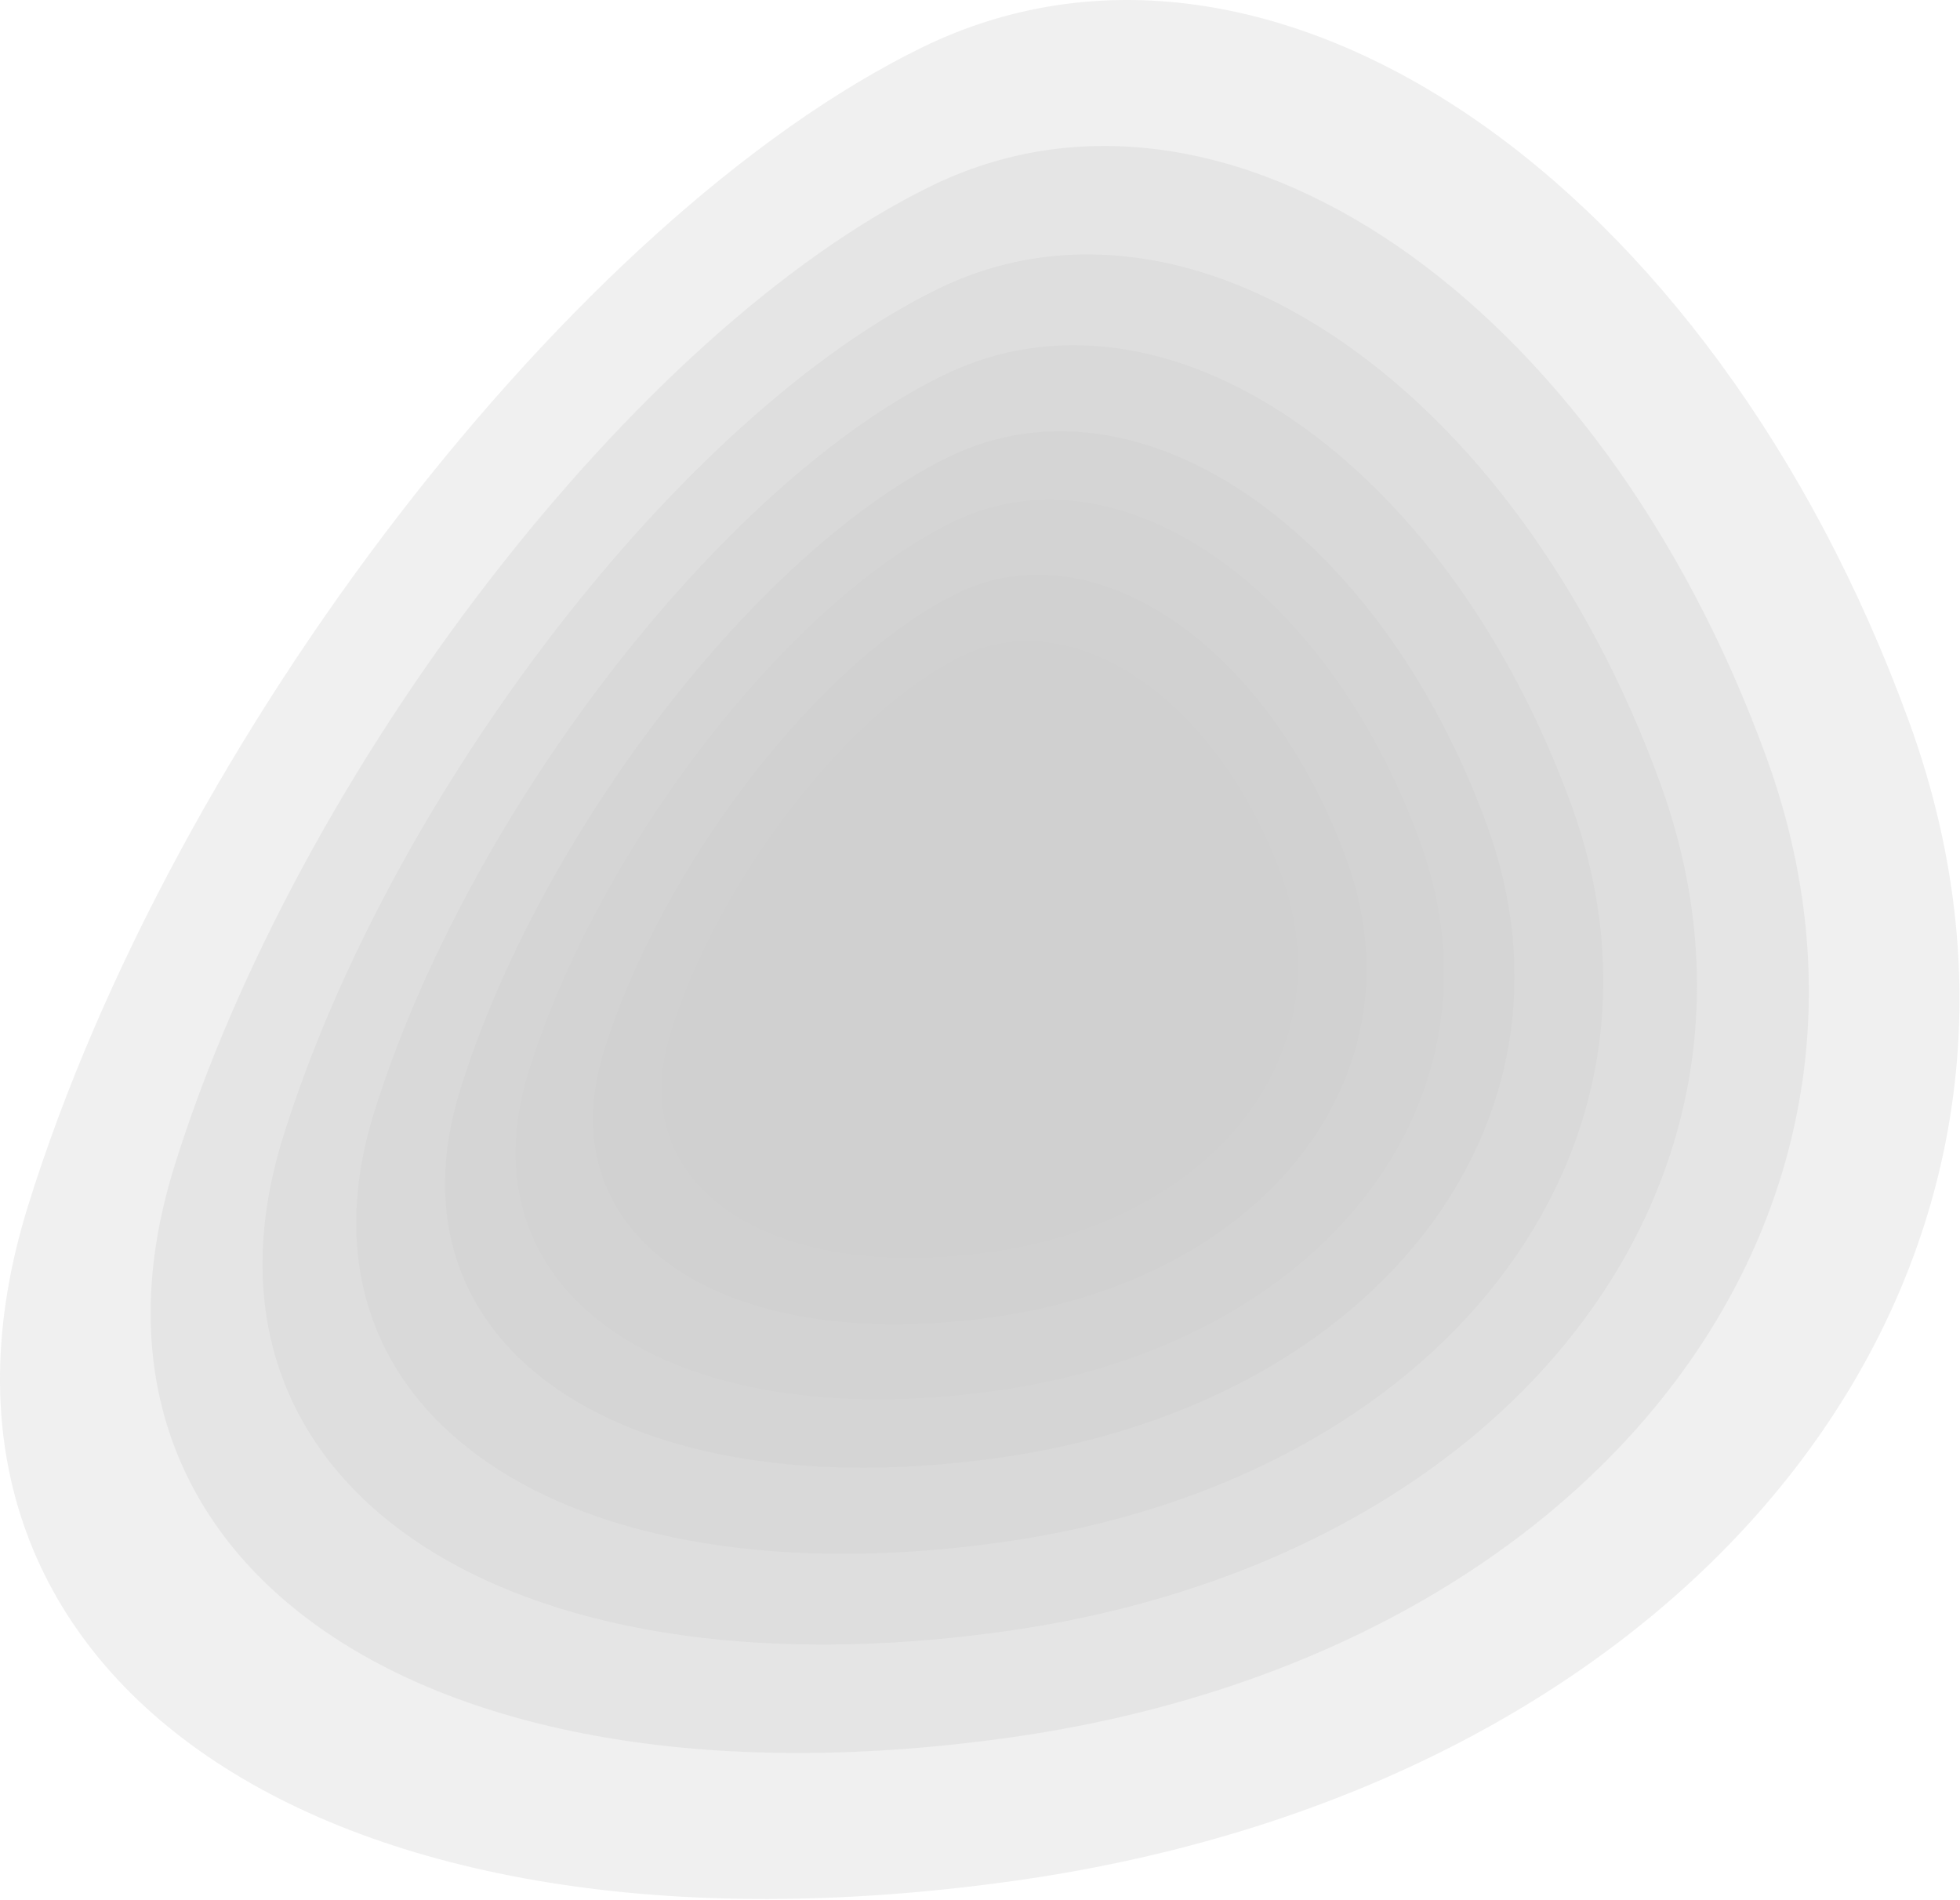 <svg width="1006" height="975" viewBox="0 0 1006 975" fill="none" xmlns="http://www.w3.org/2000/svg">
<path d="M657.711 449.342C690.594 539.725 623.895 626.14 508.737 642.365C393.58 658.59 319.962 608.288 344.298 530.015C368.64 451.743 435.339 365.322 493.271 336.992C551.21 308.663 624.828 358.965 657.711 449.342Z" fill="#CBCBCB" fill-opacity="0.3"/>
<path d="M691.161 441.155C731.146 551.061 650.035 656.151 509.999 675.881C369.963 695.61 280.434 634.441 310.037 539.255C339.64 444.069 420.744 338.979 491.198 304.53C561.652 270.081 651.176 331.244 691.161 441.155Z" fill="#CBCBCB" fill-opacity="0.3"/>
<path d="M728.866 431.922C776.855 563.837 679.505 689.973 511.426 713.646C343.347 737.325 235.895 663.905 271.423 549.666C306.952 435.421 404.303 309.291 488.864 267.942C573.424 226.594 680.876 300.008 728.866 431.922Z" fill="#CBCBCB" fill-opacity="0.3"/>
<path d="M763.236 423.504C818.523 575.484 706.371 720.801 512.73 748.076C319.09 775.357 195.294 690.771 236.224 559.155C277.154 427.539 389.312 282.222 486.73 234.583C584.147 186.945 707.944 271.525 763.236 423.504Z" fill="#CBCBCB" fill-opacity="0.3"/>
<path d="M806.465 412.923C870.932 590.136 740.156 759.583 514.364 791.393C288.572 823.203 144.22 724.574 191.947 571.101C239.674 417.629 370.45 248.181 484.047 192.631C597.645 137.081 741.997 235.711 806.465 412.923Z" fill="#CBCBCB" fill-opacity="0.3"/>
<path d="M852.101 401.751C926.261 605.599 775.825 800.517 516.089 837.106C256.36 873.694 90.311 760.242 145.207 583.7C200.11 407.158 350.546 212.245 481.219 148.345C611.891 84.445 777.94 197.897 852.101 401.751Z" fill="#CBCBCB" fill-opacity="0.3"/>
<path d="M906.564 388.415C992.289 624.055 818.395 849.369 518.15 891.668C217.911 933.968 25.965 802.815 89.427 598.742C152.888 394.669 326.789 169.355 477.841 95.489C628.893 21.624 820.839 152.77 906.564 388.415Z" fill="#CBCBCB" fill-opacity="0.3"/>
<path d="M979.896 370.466C1081.19 648.91 875.706 915.153 520.93 965.132C166.148 1015.11 -60.662 860.145 14.327 618.996C89.323 377.853 294.809 111.611 473.3 24.33C651.791 -62.95 878.601 92.015 979.896 370.466Z" fill="#CBCBCB" fill-opacity="0.3"/>
</svg>

